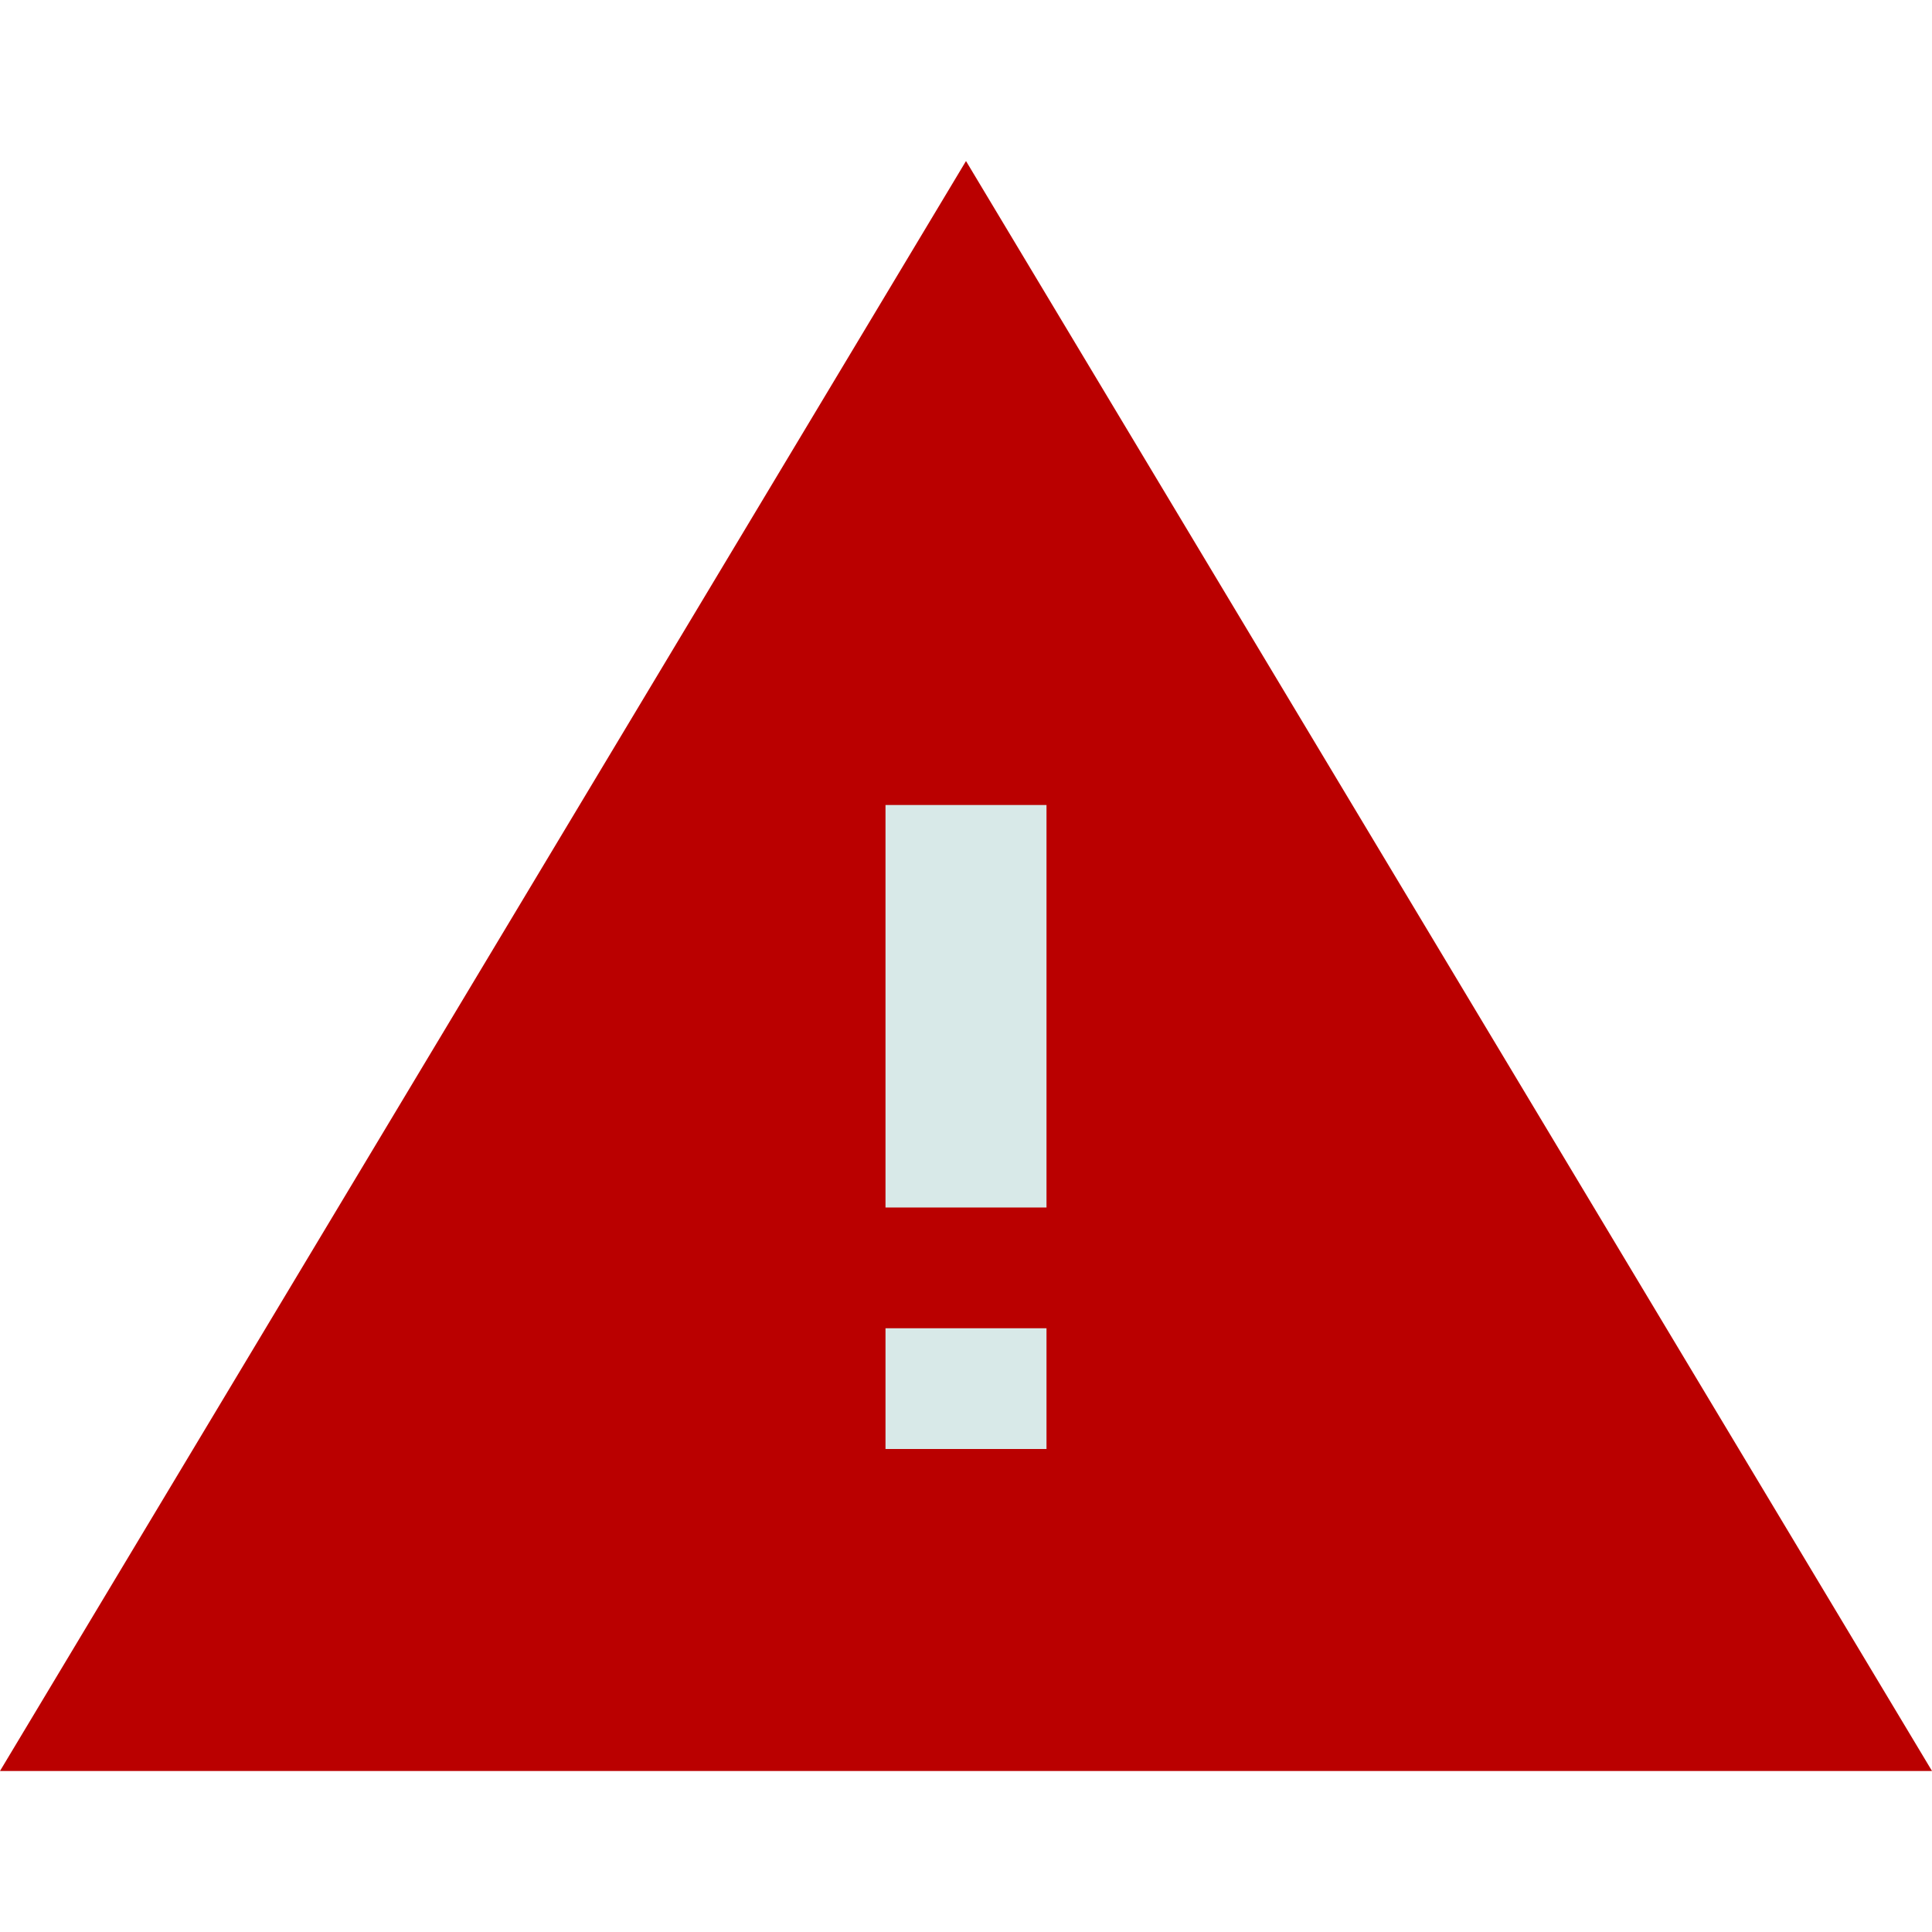 <svg width="24" height="24" viewBox="0 0 24 24" fill="none" xmlns="http://www.w3.org/2000/svg">
<g clip-path="url(#clip0_203_1195)">
<path d="M12 3.944L22.234 21L1.766 21L12 3.944Z" fill="#BA0000" stroke="#BA0000" stroke-width="2"/>
<path d="M12 10L12 15M12 18L12 16.5" stroke="#D8E9E8" stroke-width="2"/>
</g>
<defs>
<clipPath id="clip0_203_1195">
<rect width="24" height="24" fill="white"/>
</clipPath>
</defs>
</svg>
